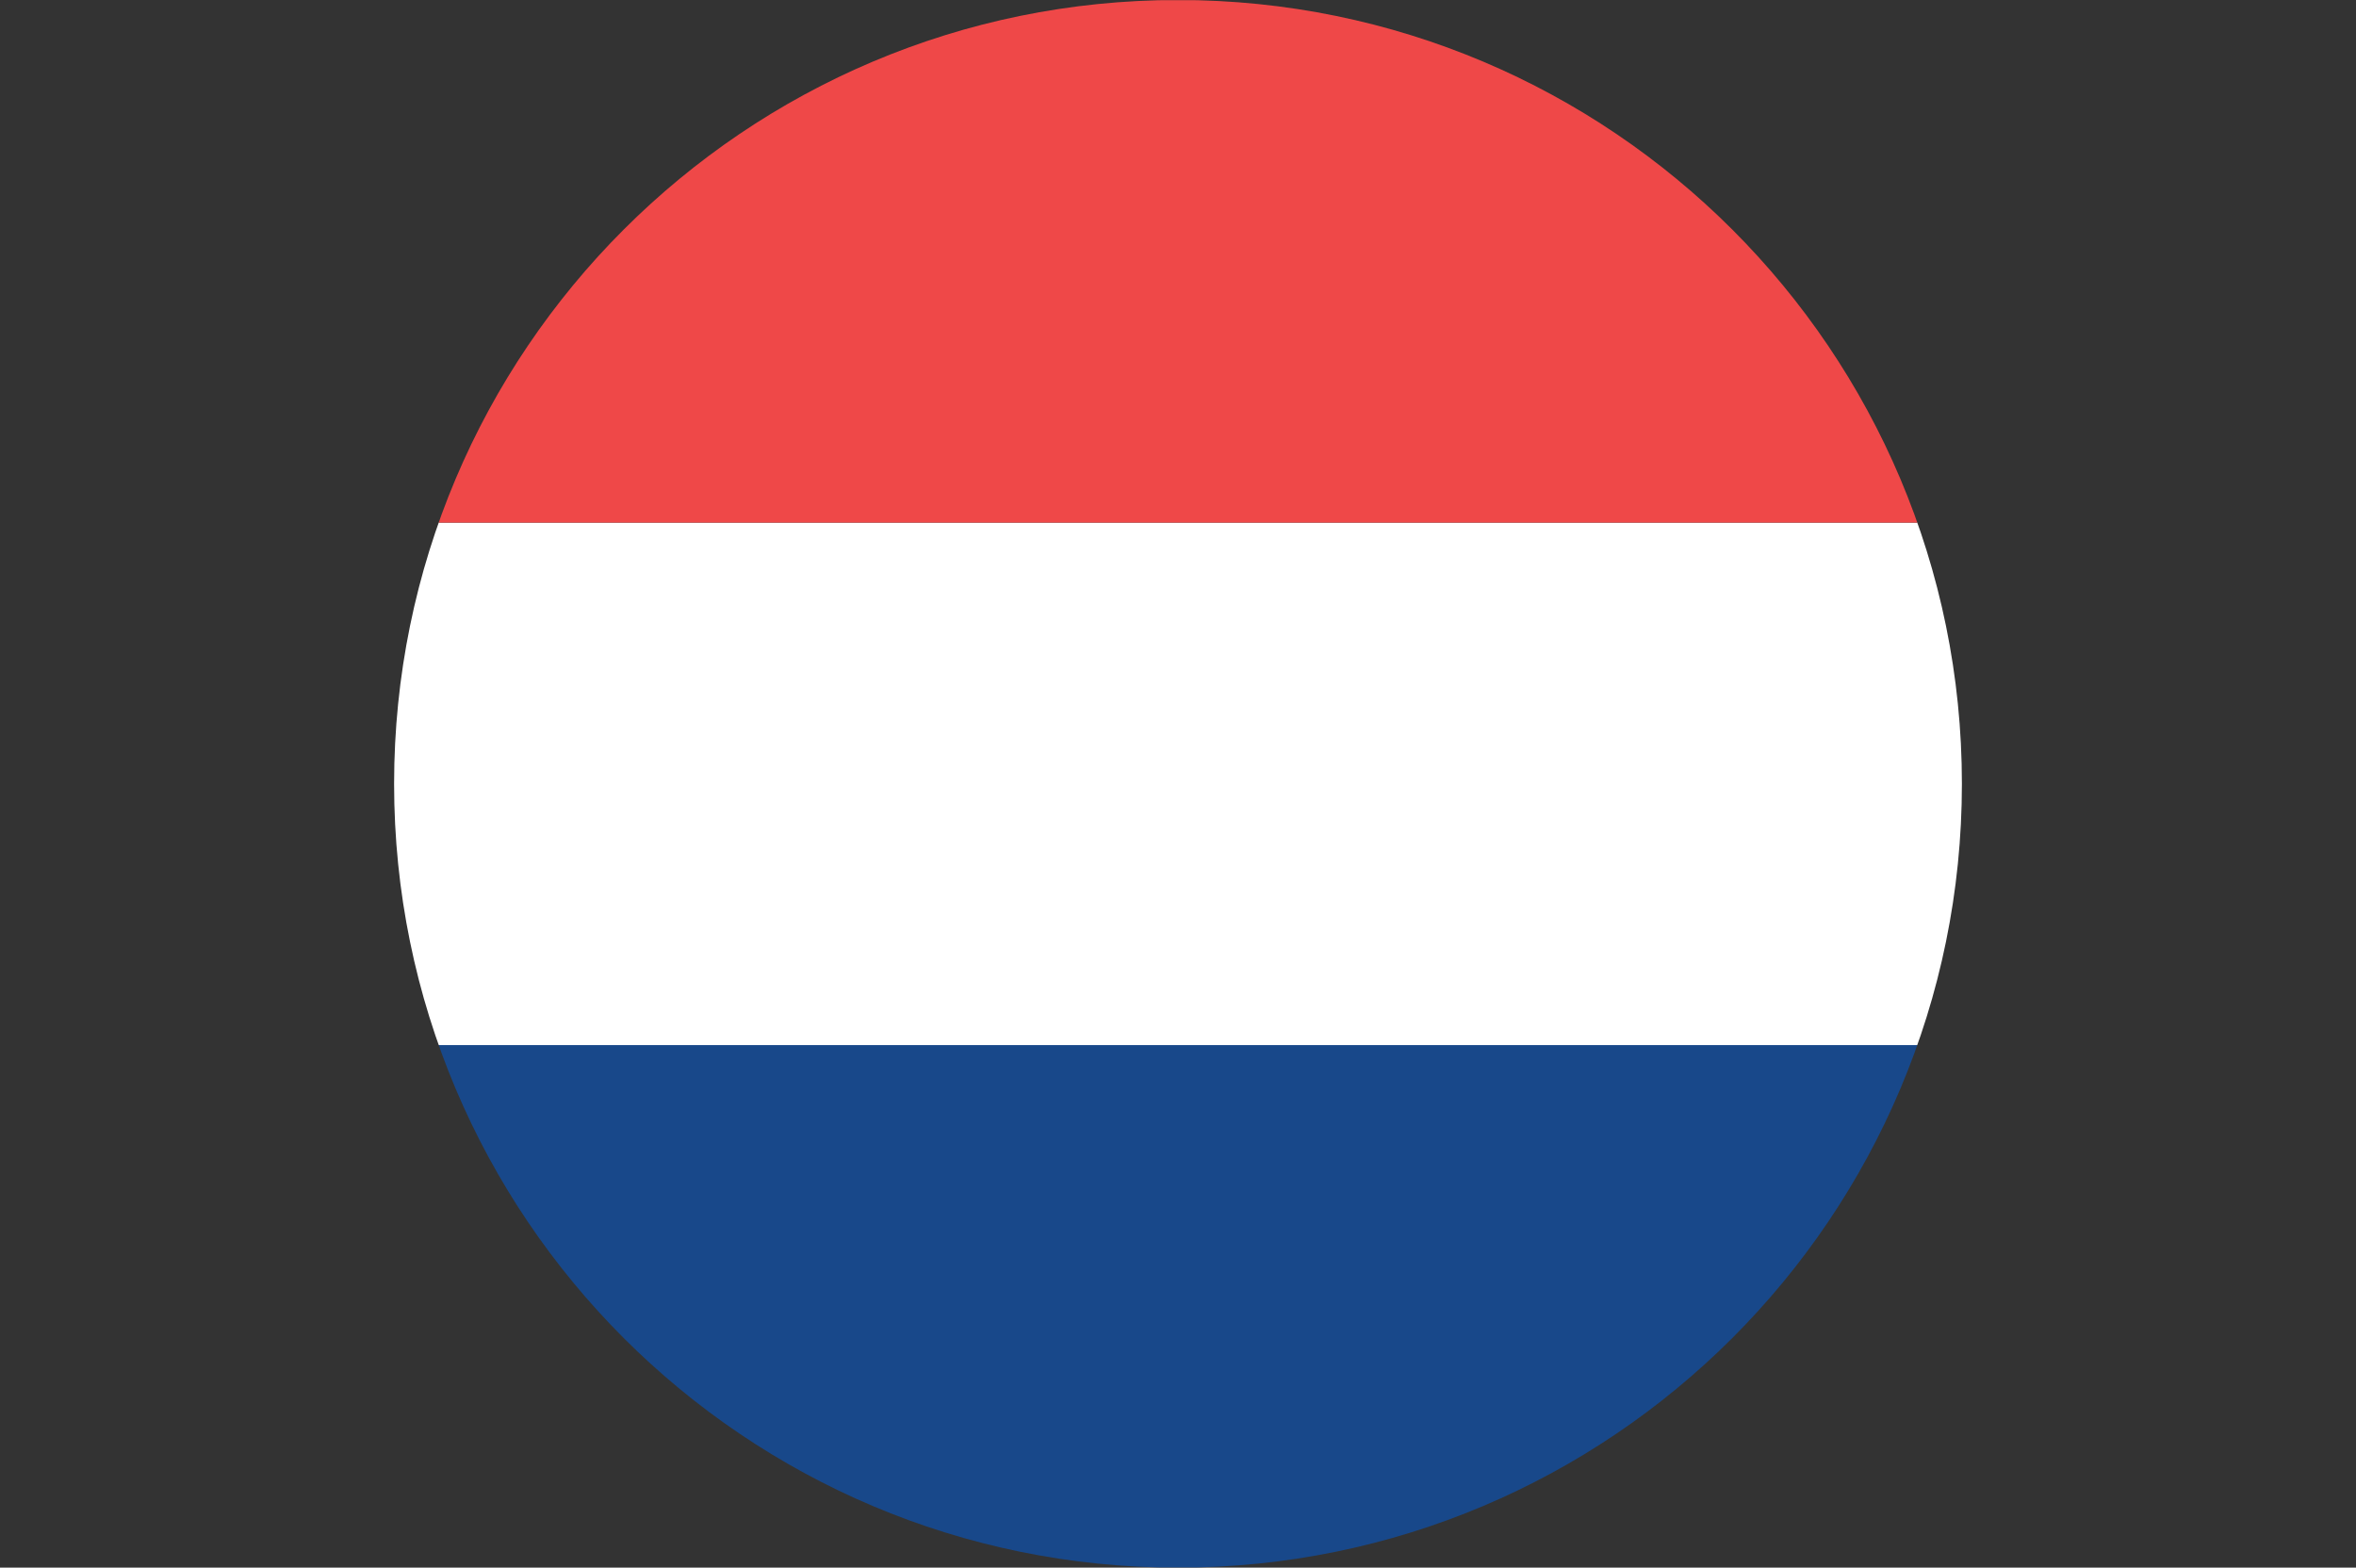 <?xml version="1.0" encoding="UTF-8"?>
<svg id="Layer_2" data-name="Layer 2" xmlns="http://www.w3.org/2000/svg" xmlns:xlink="http://www.w3.org/1999/xlink" viewBox="0 0 118.972 79.17">
  <rect x="0" y="0" width="118.972" height="79.17" fill="#333333" stroke="none"/>
  <defs>
    <clipPath id="clippath">
      <path d="M19.901,39.584c0,21.862,17.723,39.586,39.585,39.586s39.585-17.724,39.585-39.586S81.348,0,59.486,0,19.901,17.723,19.901,39.584Z" fill="none"/>
    </clipPath>
  </defs>
  <g id="Layer_1-2" data-name="Layer 1">
    <g clip-path="url(#clippath)">
      <g>
        <rect y="52.777" width="118.972" height="26.381" fill="#18488a"/>
        <rect y="26.393" width="118.972" height="26.385" fill="#fff"/>
        <rect y=".01" width="118.972" height="26.382" fill="#ef4848"/>
      </g>
    </g>
  </g>
</svg>